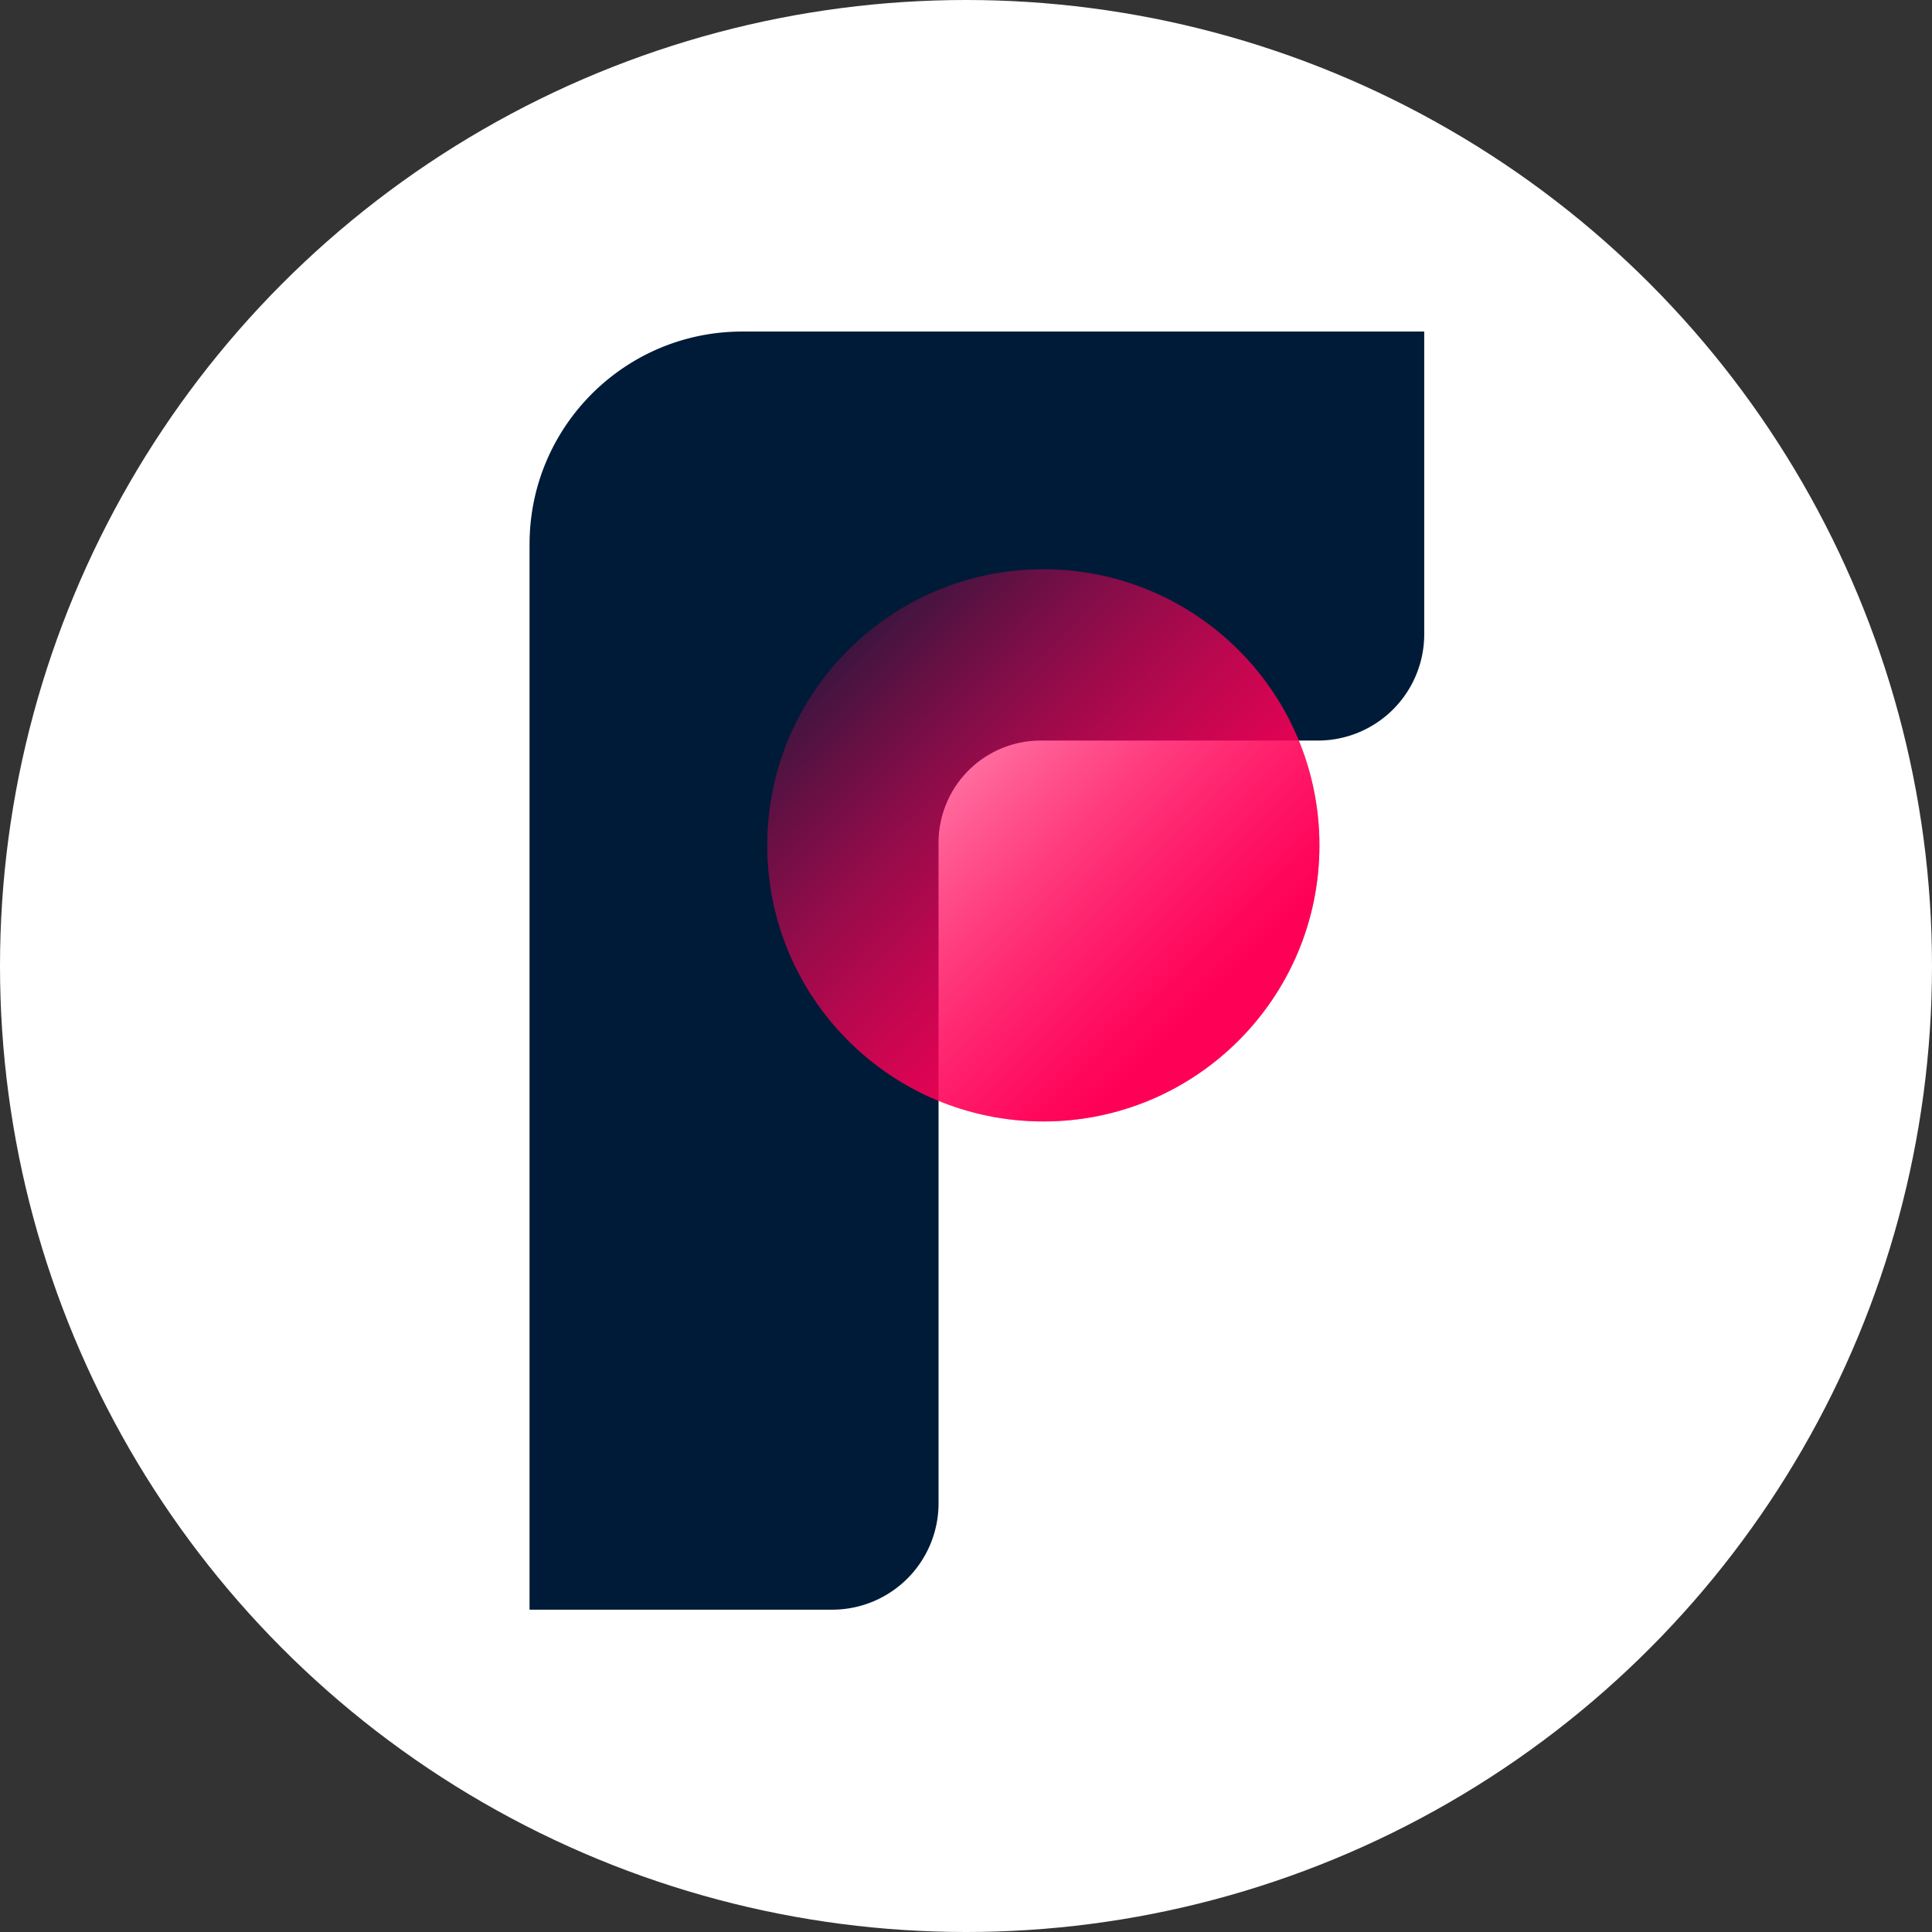 <svg viewBox="0 0 90 90" xmlns="http://www.w3.org/2000/svg"><rect x="0" y="0" width="90" height="90" fill="#333333" stroke="none"/><defs><linearGradient x1="12.519%" y1="85.213%" x2="88.228%" y2="10.023%" id="a"><stop stop-color="#FF0057" stop-opacity=".16" offset="0%"/><stop stop-color="#FF0057" offset="86.135%"/></linearGradient></defs><g fill="none" fill-rule="evenodd"><circle fill="#FFF" cx="45" cy="45" r="45"/><g transform="translate(24 15)"><path d="M.669 10.353C.669 4.88 5.105.445 10.576.445h31.77v14.1a4.954 4.954 0 0 1-4.953 4.953H24.407a4.763 4.763 0 0 0-4.686 4.696v30.837a4.954 4.954 0 0 1-4.953 4.954H.668V10.353Z" fill="#001B38"/><circle fill="url(#a)" fill-rule="nonzero" transform="rotate(90 24.603 24.38)" cx="24.603" cy="24.38" r="12.861"/><circle fill="url(#a)" fill-rule="nonzero" opacity=".5" transform="rotate(90 24.603 24.38)" cx="24.603" cy="24.38" r="12.861"/></g></g></svg>